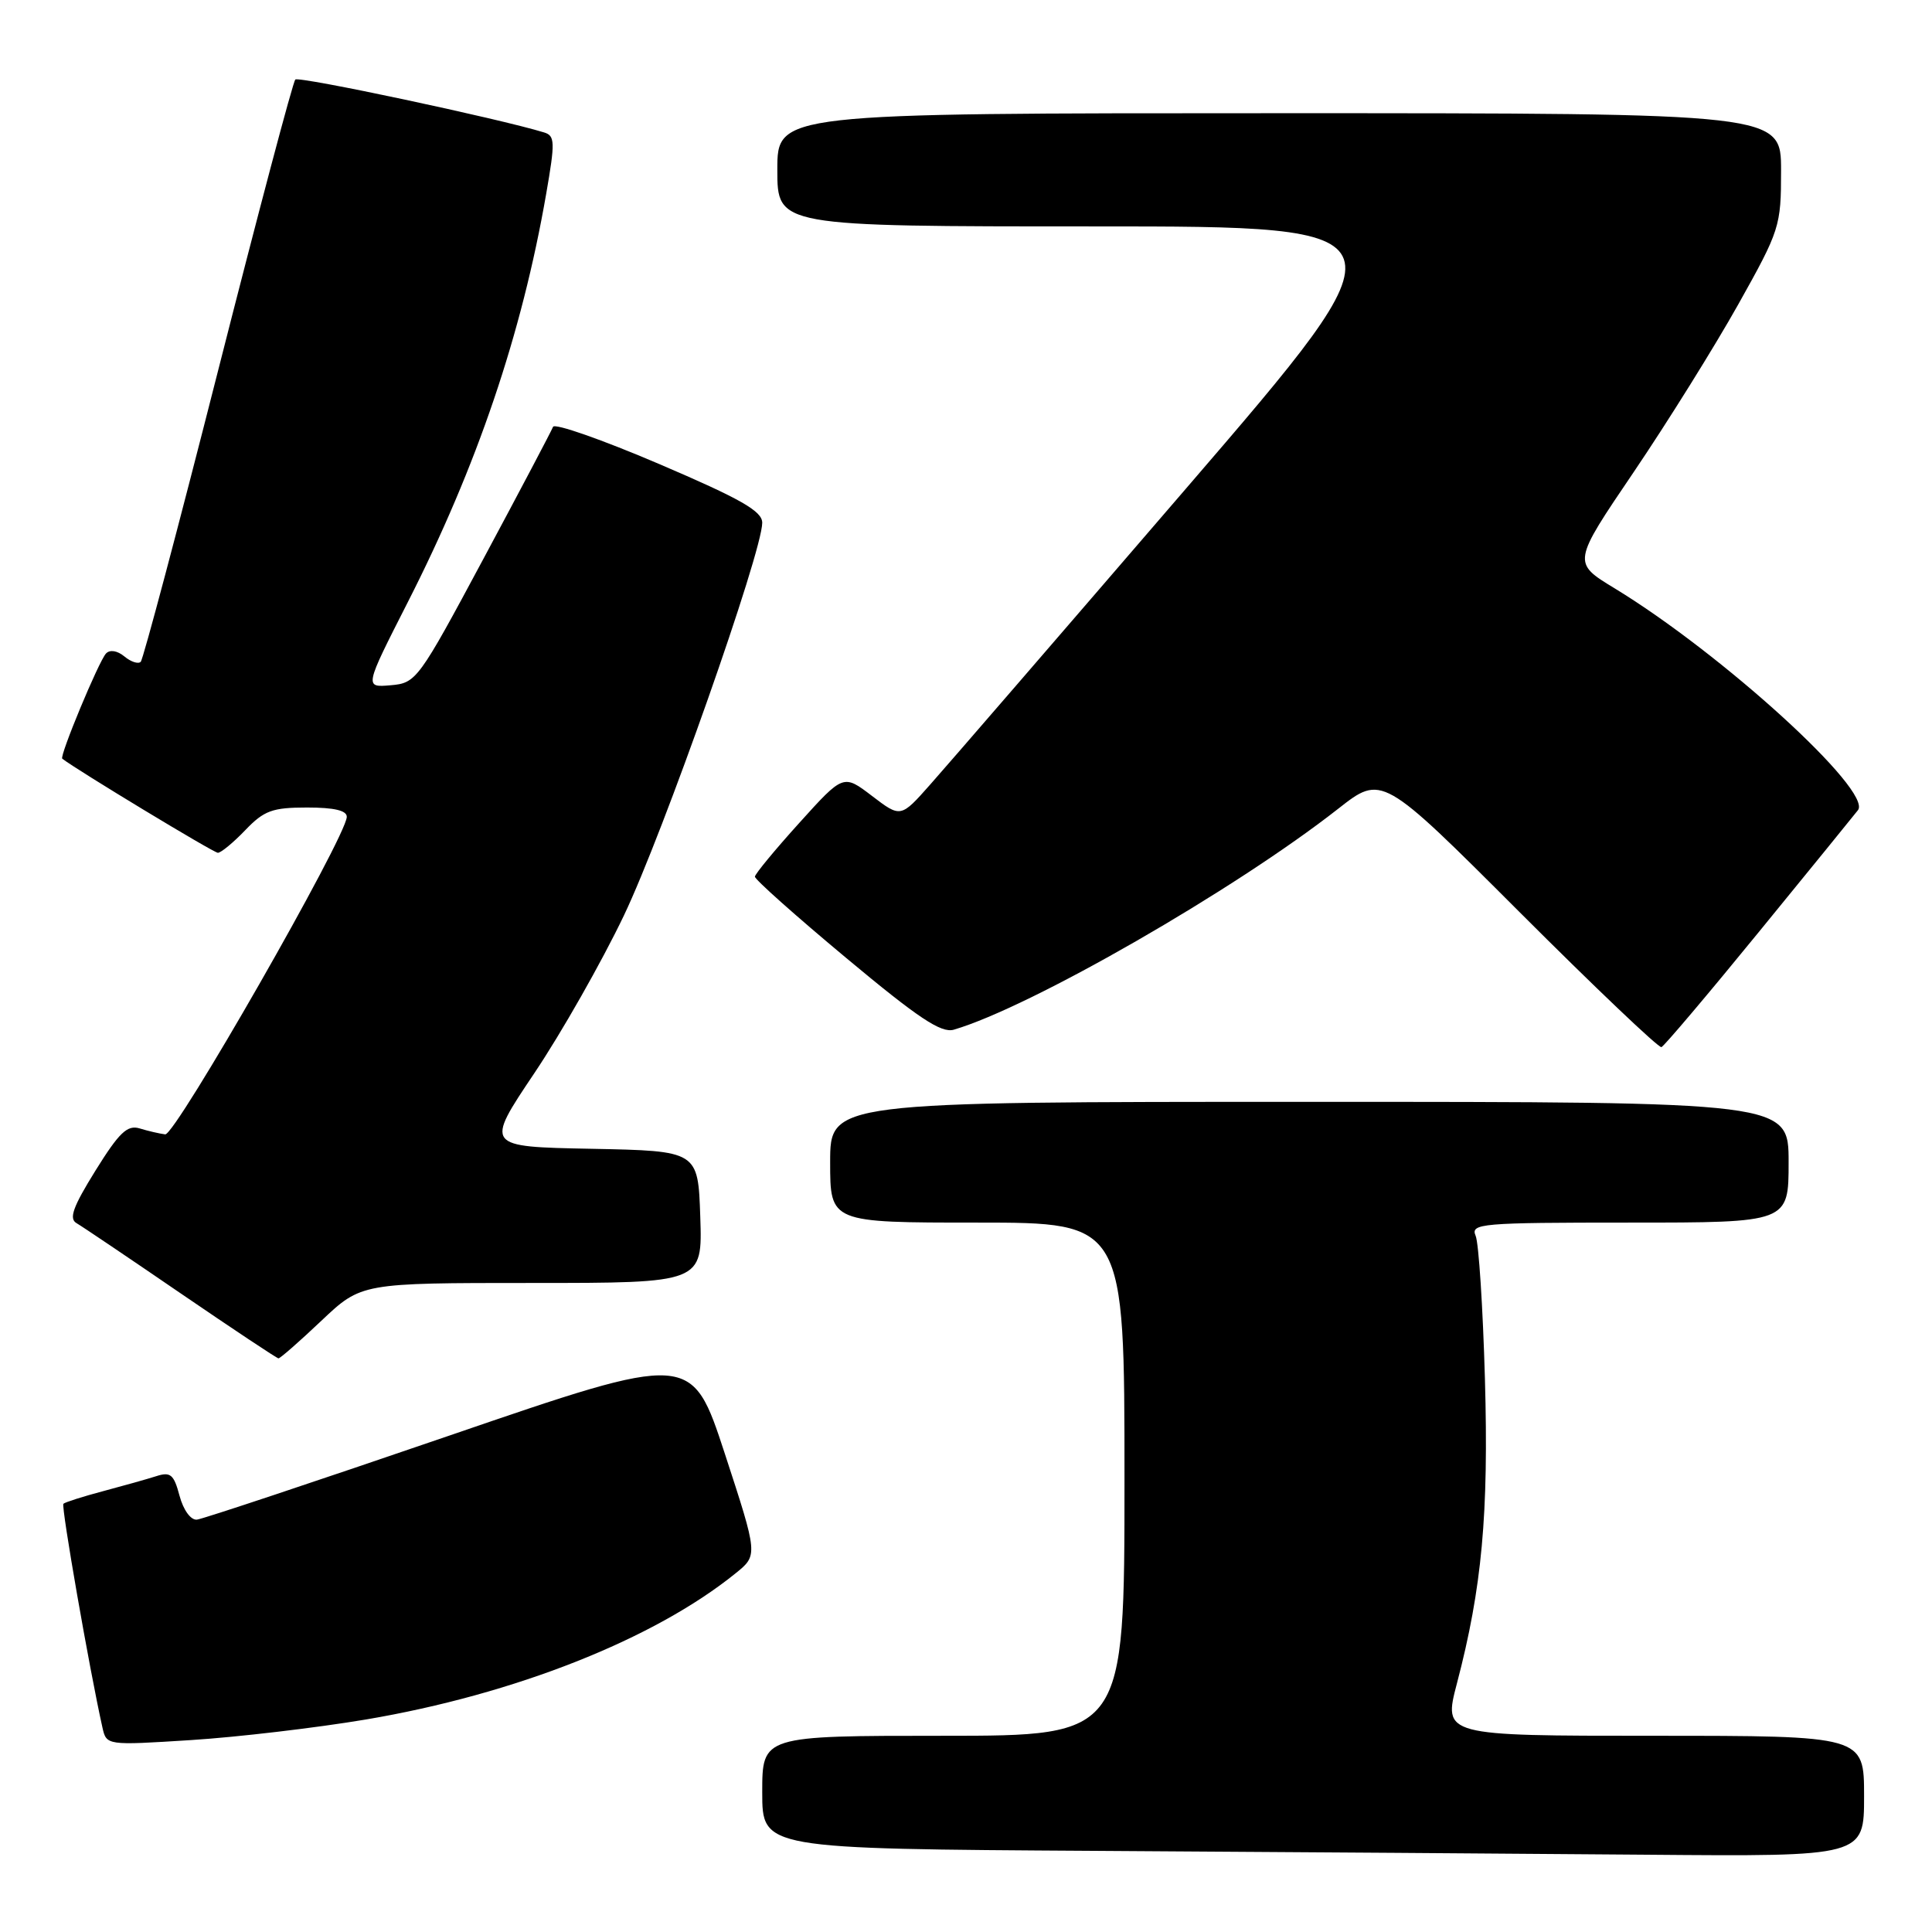 <?xml version="1.0" encoding="UTF-8" standalone="no"?>
<!DOCTYPE svg PUBLIC "-//W3C//DTD SVG 1.1//EN" "http://www.w3.org/Graphics/SVG/1.1/DTD/svg11.dtd" >
<svg xmlns="http://www.w3.org/2000/svg" xmlns:xlink="http://www.w3.org/1999/xlink" version="1.1" viewBox="0 0 256 256">
 <g >
 <path fill="currentColor"
d=" M 247.00 238.00 C 247.00 230.00 247.00 230.00 219.11 230.00 C 191.23 230.00 191.23 230.00 193.05 223.06 C 196.37 210.41 197.27 200.63 196.76 182.69 C 196.49 173.23 195.94 164.71 195.53 163.75 C 194.83 162.12 196.17 162.00 215.89 162.00 C 237.00 162.00 237.00 162.00 237.00 154.00 C 237.00 146.00 237.00 146.00 173.50 146.00 C 110.00 146.00 110.00 146.00 110.00 154.00 C 110.00 162.00 110.00 162.00 129.50 162.00 C 149.00 162.00 149.00 162.00 149.00 196.00 C 149.00 230.00 149.00 230.00 125.00 230.00 C 101.00 230.00 101.00 230.00 101.00 237.49 C 101.00 244.98 101.00 244.98 145.25 245.25 C 169.59 245.40 202.44 245.63 218.25 245.76 C 247.00 246.00 247.00 246.00 247.00 238.00 Z  M 48.50 227.84 C 68.19 224.51 86.68 217.20 97.47 208.47 C 100.44 206.07 100.44 206.07 96.05 192.64 C 91.65 179.21 91.65 179.21 59.58 190.21 C 41.93 196.26 26.86 201.28 26.09 201.36 C 25.28 201.44 24.30 200.10 23.79 198.20 C 23.04 195.37 22.59 194.99 20.71 195.60 C 19.49 195.99 16.32 196.88 13.65 197.59 C 10.98 198.30 8.62 199.05 8.40 199.26 C 8.08 199.59 11.85 221.19 13.57 228.89 C 14.11 231.28 14.11 231.28 25.30 230.57 C 31.46 230.18 41.90 228.95 48.50 227.84 Z  M 42.59 175.00 C 47.88 170.00 47.88 170.00 70.48 170.00 C 93.08 170.00 93.08 170.00 92.79 161.25 C 92.50 152.50 92.50 152.50 78.38 152.22 C 64.26 151.95 64.26 151.95 70.79 142.22 C 74.38 136.88 79.73 127.46 82.67 121.31 C 87.88 110.41 101.00 73.15 101.00 69.27 C 101.00 67.73 98.18 66.12 87.31 61.47 C 79.79 58.26 73.47 56.04 73.28 56.56 C 73.08 57.08 68.95 64.92 64.08 74.00 C 55.43 90.14 55.16 90.51 51.76 90.80 C 48.28 91.10 48.28 91.10 54.03 79.80 C 63.23 61.72 69.14 44.27 72.37 25.70 C 73.57 18.81 73.54 17.99 72.10 17.55 C 66.11 15.71 39.60 10.07 39.13 10.54 C 38.81 10.86 34.21 28.21 28.90 49.10 C 23.59 70.00 18.97 87.36 18.65 87.69 C 18.32 88.02 17.34 87.70 16.48 86.98 C 15.55 86.21 14.56 86.05 14.05 86.59 C 13.10 87.58 7.85 100.21 8.25 100.53 C 10.16 102.02 28.31 113.00 28.87 113.00 C 29.28 113.00 30.92 111.65 32.50 110.00 C 34.99 107.40 36.09 107.00 40.69 107.00 C 44.30 107.00 45.98 107.40 45.95 108.25 C 45.84 110.97 23.23 150.49 21.89 150.31 C 21.12 150.21 19.60 149.86 18.50 149.52 C 16.87 149.03 15.79 150.06 12.65 155.11 C 9.66 159.93 9.10 161.48 10.15 162.08 C 10.89 162.51 17.12 166.71 24.00 171.42 C 30.88 176.12 36.68 179.98 36.90 179.99 C 37.13 179.99 39.69 177.75 42.59 175.00 Z  M 233.05 123.50 C 239.79 115.25 245.70 107.98 246.19 107.35 C 248.15 104.81 228.20 86.63 213.92 77.94 C 208.34 74.55 208.34 74.55 216.49 62.53 C 220.97 55.91 227.19 45.93 230.32 40.35 C 235.84 30.49 236.00 29.99 236.00 22.60 C 236.00 15.00 236.00 15.00 169.50 15.00 C 103.00 15.00 103.00 15.00 103.00 22.50 C 103.00 30.00 103.00 30.00 145.03 30.00 C 187.06 30.00 187.06 30.00 157.14 64.75 C 140.69 83.86 125.45 101.49 123.28 103.93 C 119.35 108.37 119.35 108.37 115.55 105.47 C 111.75 102.57 111.75 102.57 105.91 109.04 C 102.70 112.59 100.05 115.80 100.03 116.16 C 100.01 116.53 105.46 121.38 112.13 126.94 C 121.67 134.90 124.70 136.92 126.38 136.44 C 136.54 133.47 163.62 117.91 177.31 107.17 C 183.11 102.62 183.11 102.62 201.30 120.81 C 211.31 130.82 219.79 138.89 220.15 138.75 C 220.51 138.61 226.32 131.75 233.05 123.50 Z "/>
</g>
</svg>